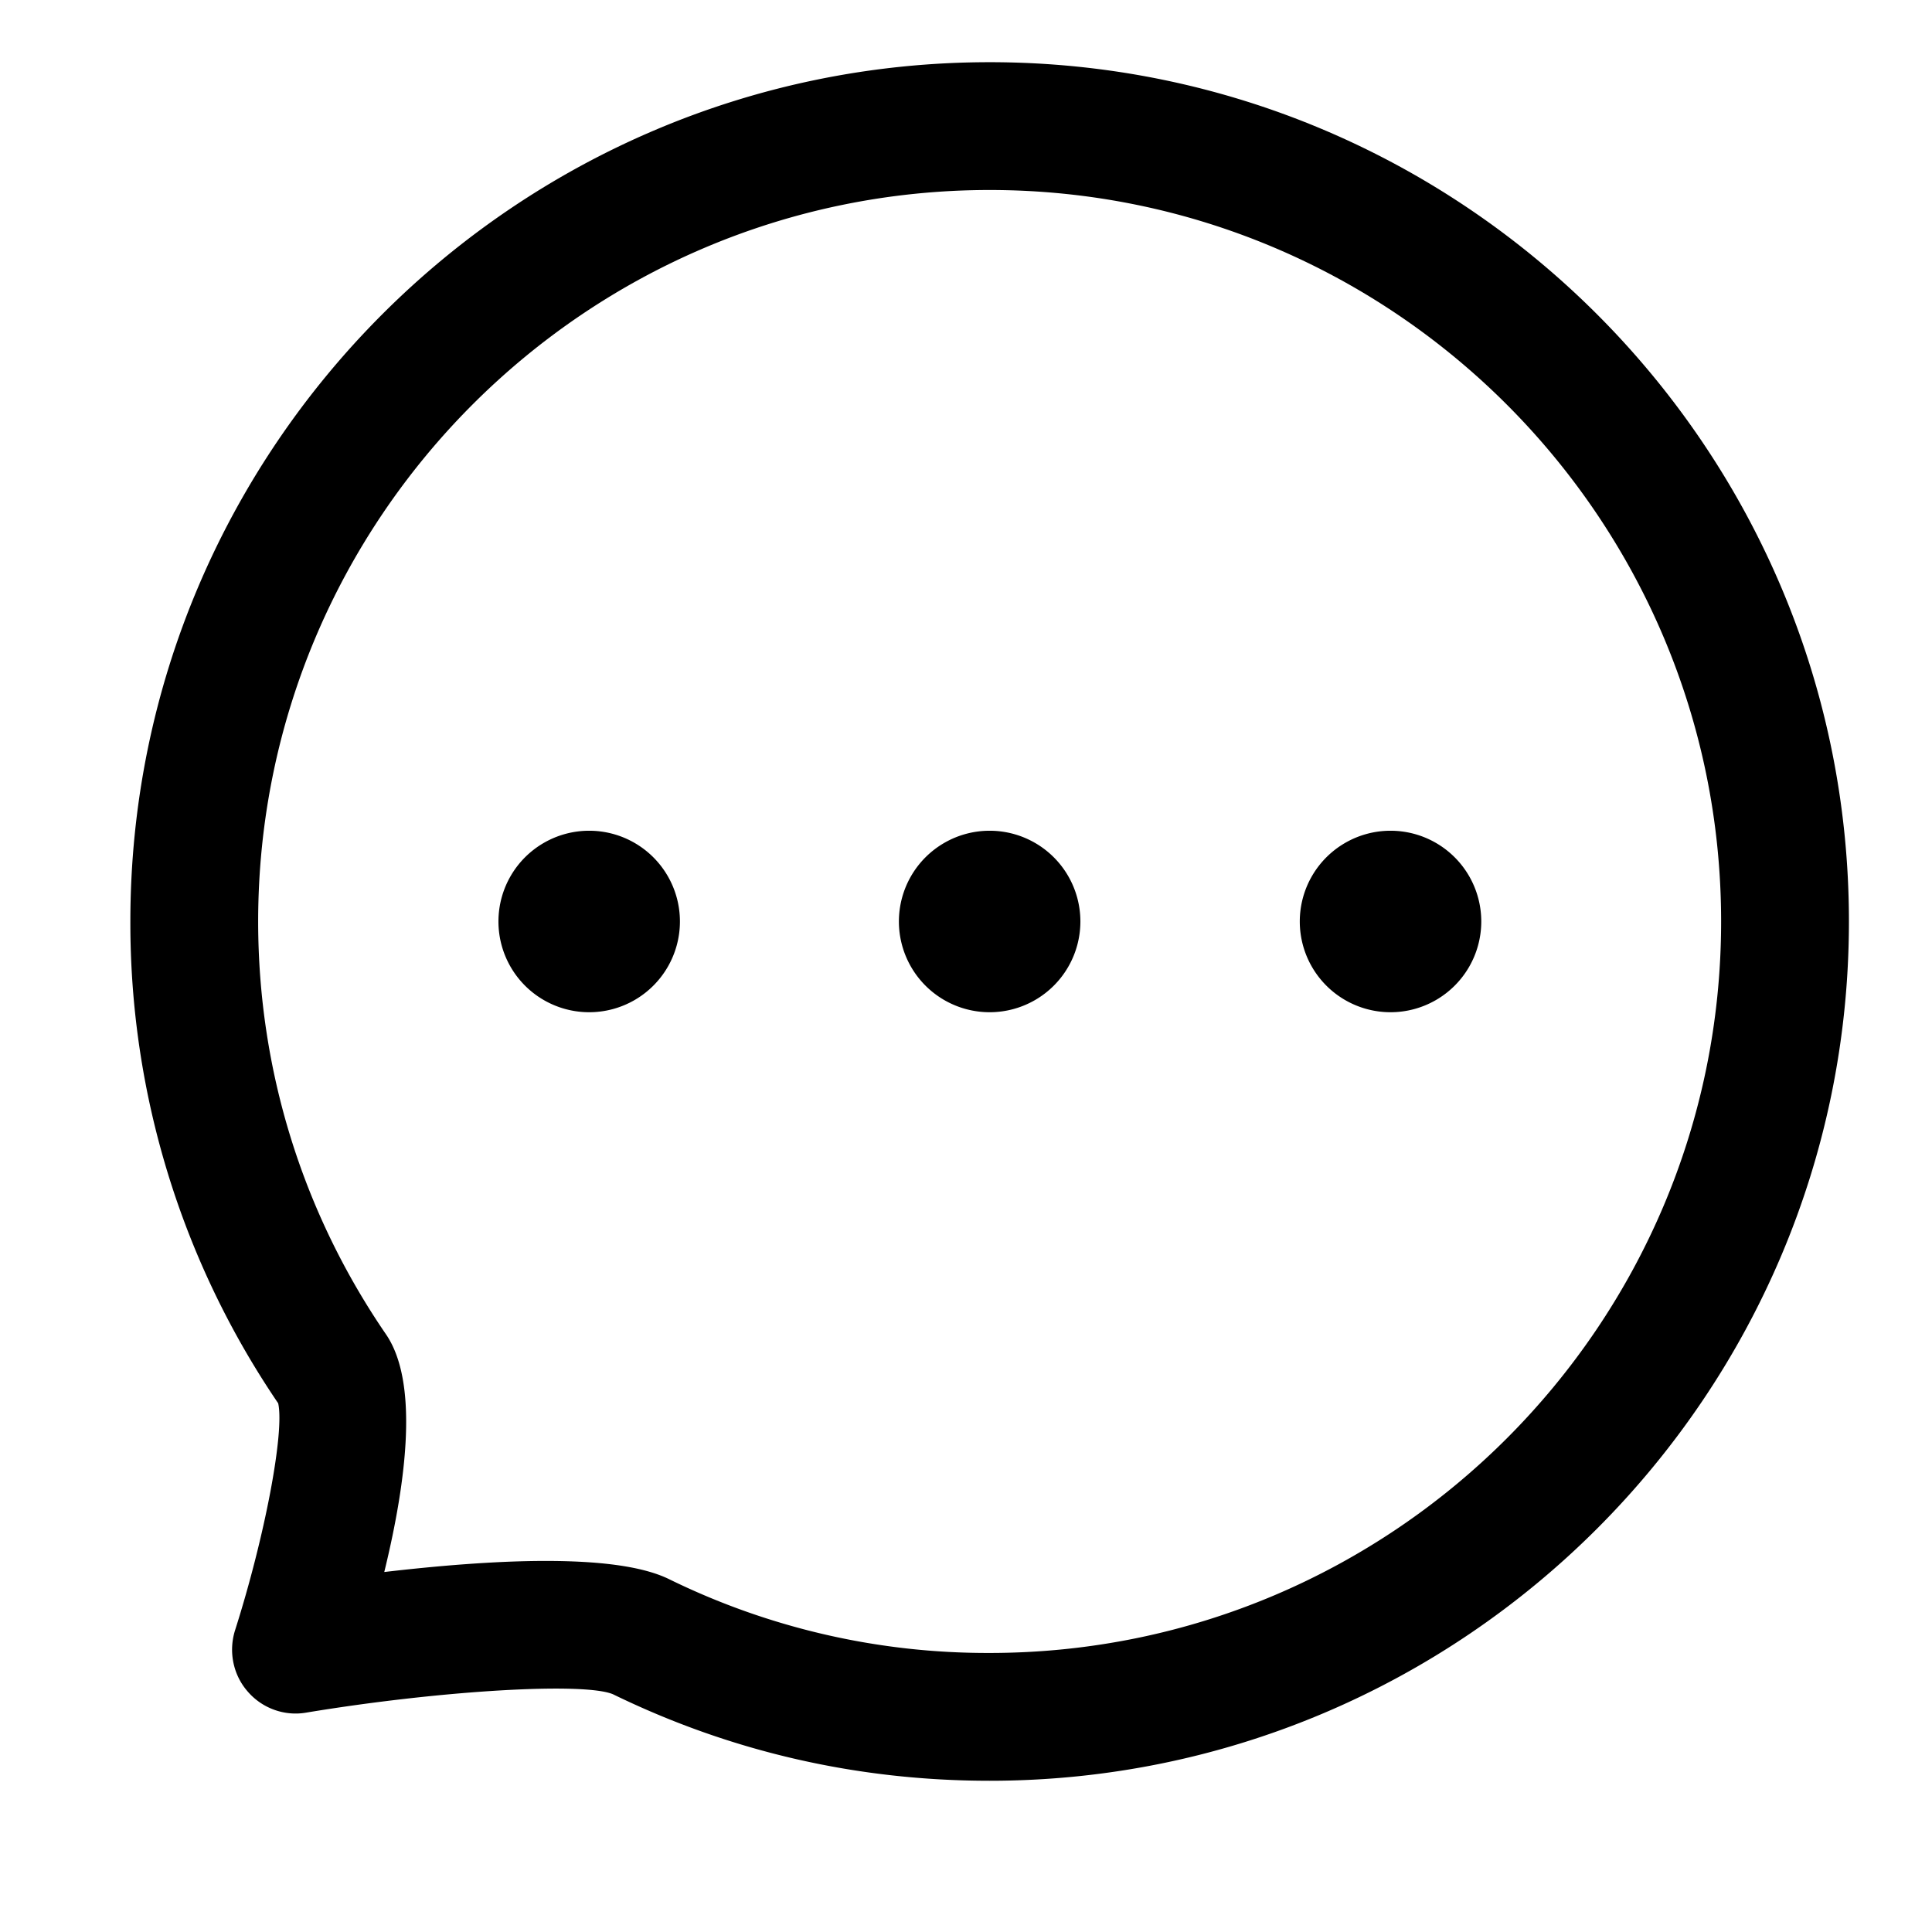 <?xml version="1.0" standalone="no"?><!DOCTYPE svg PUBLIC "-//W3C//DTD SVG 1.1//EN" "http://www.w3.org/Graphics/SVG/1.1/DTD/svg11.dtd"><svg t="1626876785218" class="icon" viewBox="0 0 1024 1024" version="1.1" xmlns="http://www.w3.org/2000/svg" p-id="1448" xmlns:xlink="http://www.w3.org/1999/xlink" width="16" height="16"><defs><style type="text/css">@font-face { font-family: feedback-iconfont; src: url("//at.alicdn.com/t/font_1031158_1uhr8ri0pk5.eot?#iefix") format("embedded-opentype"), url("//at.alicdn.com/t/font_1031158_1uhr8ri0pk5.woff2") format("woff2"), url("//at.alicdn.com/t/font_1031158_1uhr8ri0pk5.woff") format("woff"), url("//at.alicdn.com/t/font_1031158_1uhr8ri0pk5.ttf") format("truetype"), url("//at.alicdn.com/t/font_1031158_1uhr8ri0pk5.svg#iconfont") format("svg"); }
</style></defs><path d="M312.28 488.404m-48.095 0a48.095 48.095 0 1 0 96.191 0 48.095 48.095 0 1 0-96.191 0Z" p-id="1449"></path><path d="M524.532 488.404m-48.095 0a48.095 48.095 0 1 0 96.191 0 48.095 48.095 0 1 0-96.191 0Z" p-id="1450"></path><path d="M737.009 488.404m-48.095 0a48.095 48.095 0 1 0 96.191 0 48.095 48.095 0 1 0-96.191 0Z" p-id="1451"></path><path d="M524.532 943.841c-69.998 0-137.06-15.354-199.607-45.837-15.354-6.548-91.675-2.032-162.576 9.709-11.516 2.032-23.483-2.258-31.16-11.29-7.677-8.806-10.161-21.225-6.548-32.515 15.806-49.676 26.193-104.771 22.806-120.125a452.434 452.434 0 0 1-78.352-255.379c0-251.089 204.348-455.437 455.437-455.437S979.969 237.315 979.969 488.404 775.621 943.841 524.532 943.841z m-235.283-116.512c26.87 0 50.805 2.484 65.482 9.709a382.956 382.956 0 0 0 169.801 39.063c213.832 0 387.697-173.865 387.697-387.697S738.364 100.707 524.532 100.707 136.834 274.572 136.834 488.404c0 78.578 23.483 154.221 67.74 218.8 17.161 25.064 11.29 76.094-0.903 125.996 27.096-3.161 58.03-5.871 85.578-5.871z m-140.673-81.739z" p-id="1452"></path></svg>